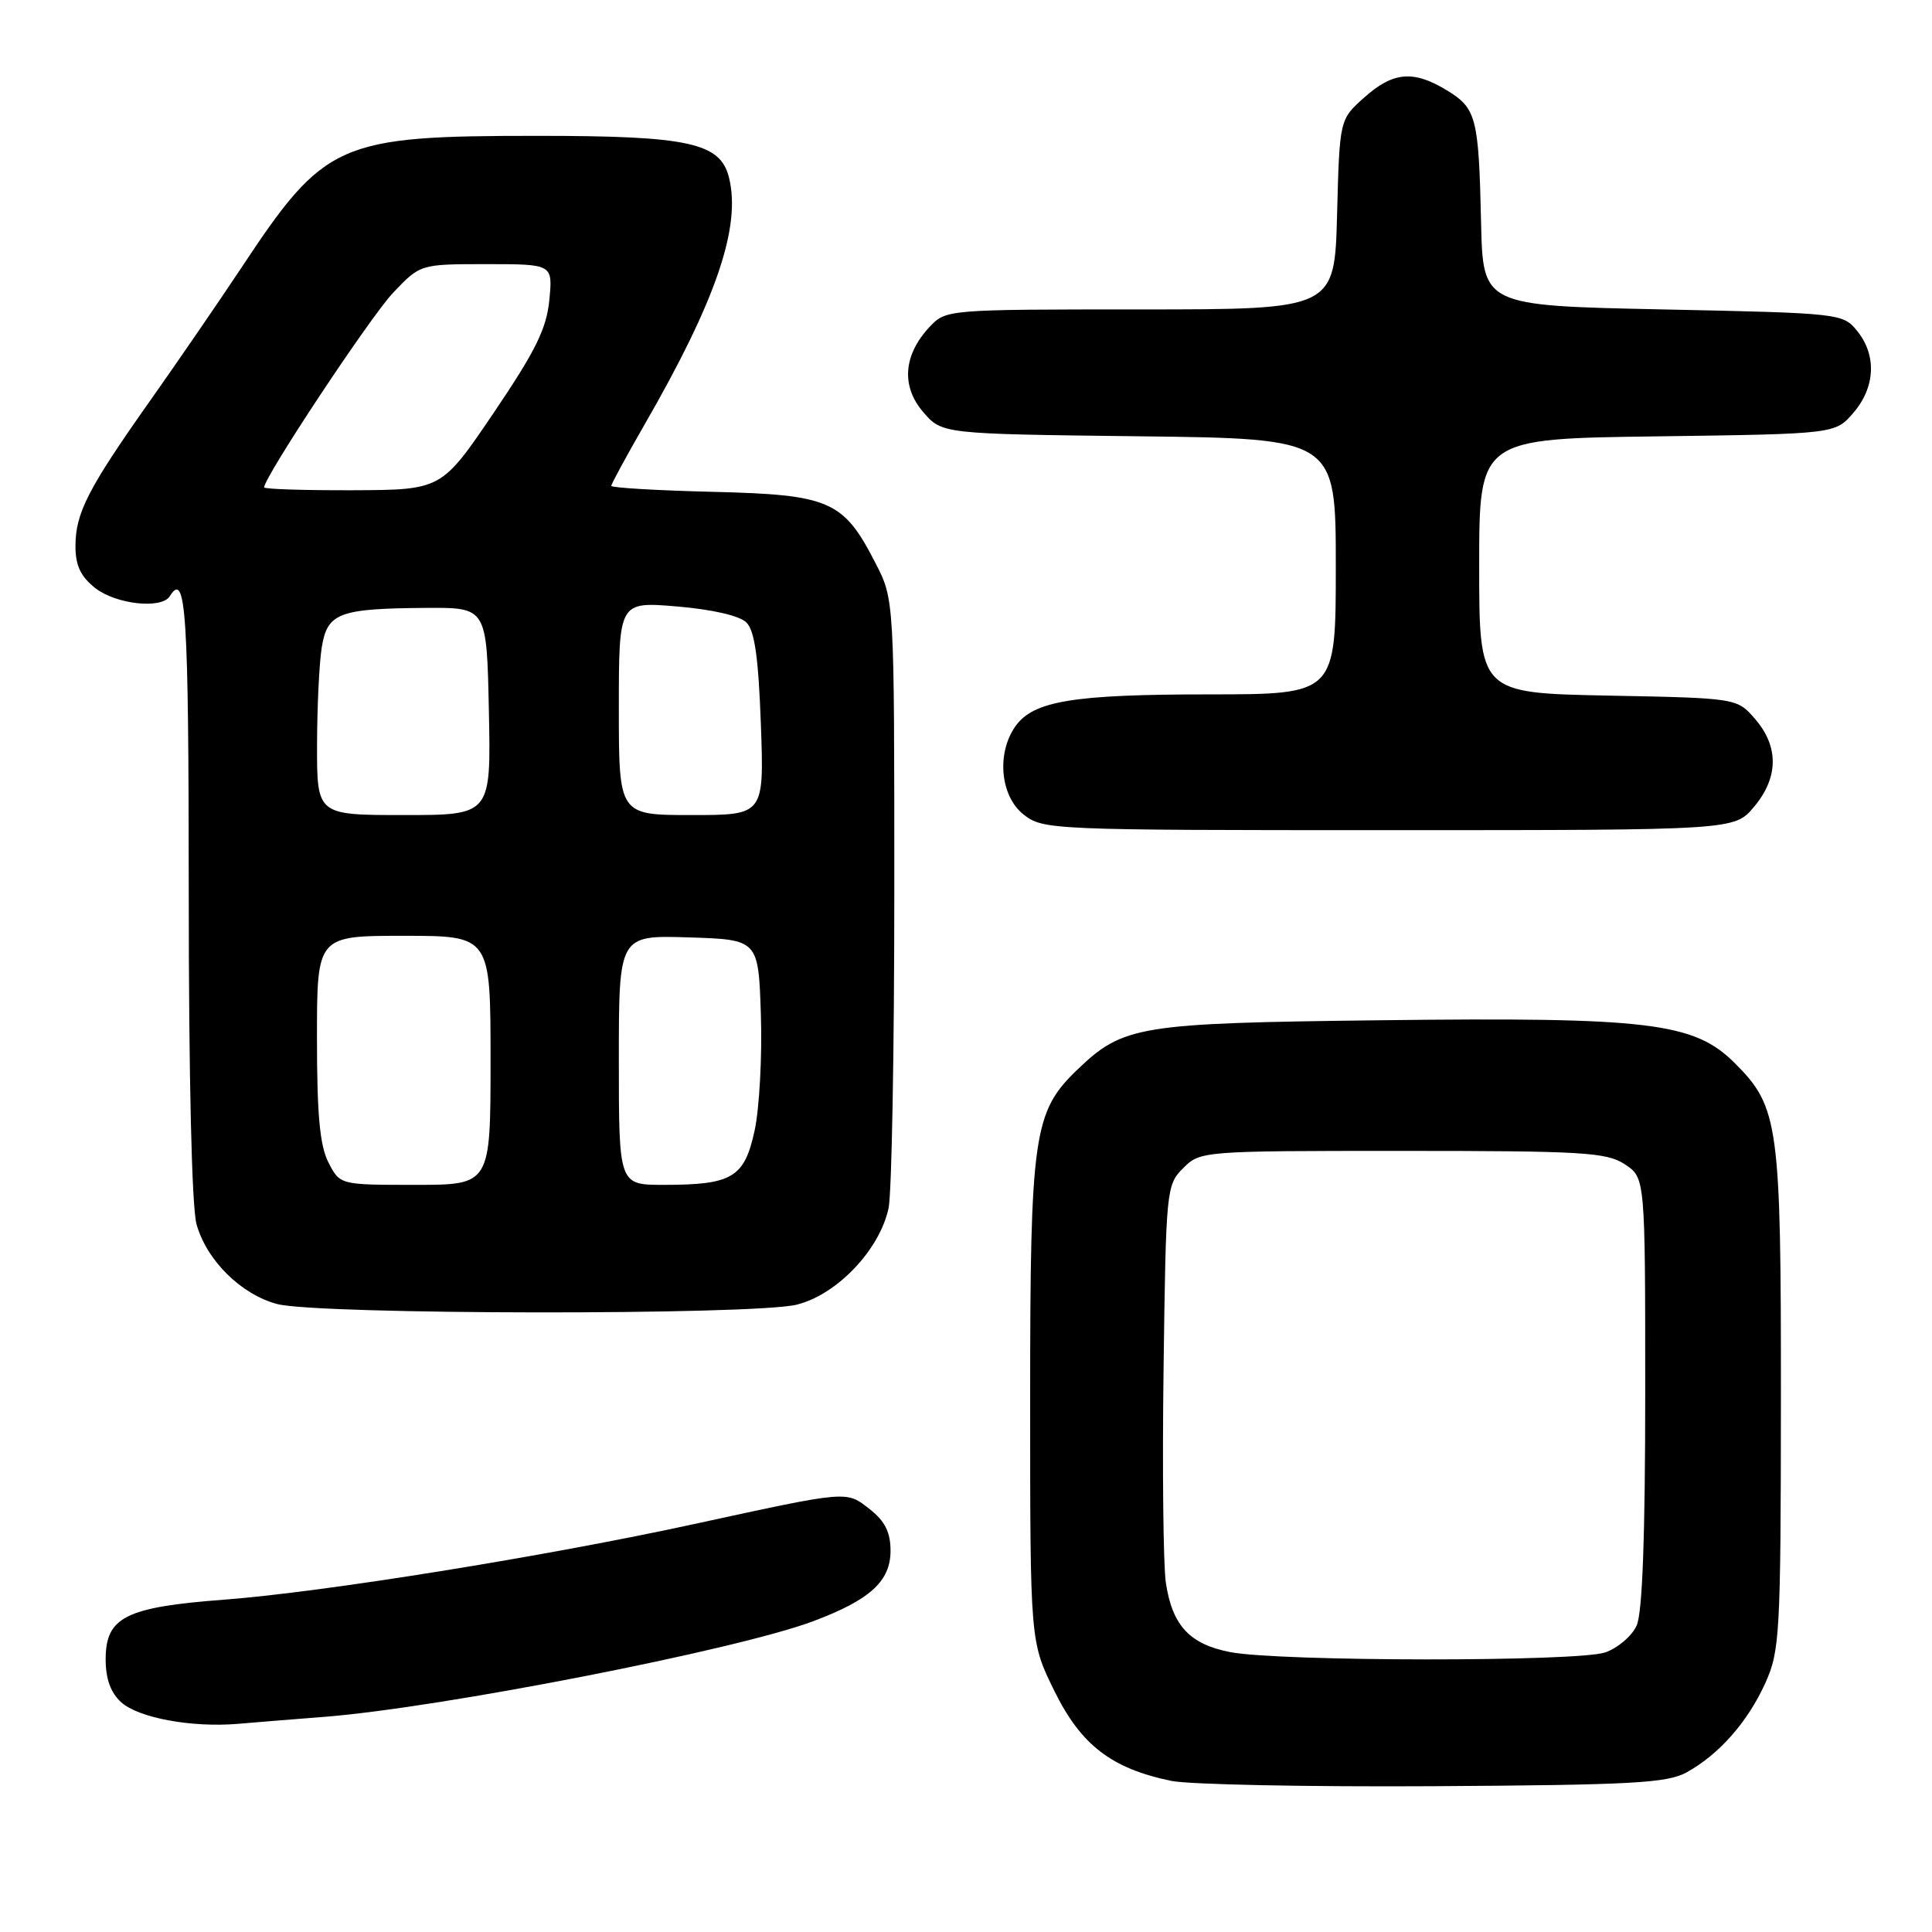 <?xml version="1.0" encoding="UTF-8" standalone="no"?>
<!DOCTYPE svg PUBLIC "-//W3C//DTD SVG 1.1//EN" "http://www.w3.org/Graphics/SVG/1.1/DTD/svg11.dtd" >
<svg xmlns="http://www.w3.org/2000/svg" xmlns:xlink="http://www.w3.org/1999/xlink" version="1.1" viewBox="0 0 256 256">
 <g >
 <path fill="currentColor"
d=" M 223.50 234.84 C 227.81 232.45 231.58 228.17 233.92 223.00 C 235.83 218.77 235.96 216.53 235.98 185.62 C 236.00 148.93 235.70 146.70 229.88 140.88 C 224.48 135.48 218.56 134.76 182.81 135.19 C 150.89 135.57 148.84 135.90 142.77 141.72 C 136.93 147.32 136.50 150.31 136.50 185.52 C 136.50 217.54 136.50 217.54 139.71 224.06 C 143.24 231.24 147.28 234.34 155.22 235.98 C 157.57 236.46 173.22 236.78 190.00 236.68 C 216.33 236.52 220.91 236.27 223.50 234.84 Z  M 43.00 227.49 C 58.48 226.27 97.54 218.63 107.67 214.85 C 115.25 212.02 118.00 209.53 118.00 205.50 C 118.00 203.03 117.27 201.57 115.26 199.99 C 112.11 197.51 112.57 197.47 92.00 201.94 C 72.30 206.23 42.81 210.97 29.75 211.96 C 16.64 212.95 14.00 214.27 14.00 219.87 C 14.00 222.46 14.66 224.29 16.06 225.56 C 18.35 227.63 25.38 228.93 31.50 228.42 C 33.70 228.23 38.88 227.81 43.00 227.49 Z  M 105.59 172.87 C 110.93 171.53 116.56 165.60 117.74 160.09 C 118.16 158.11 118.50 139.16 118.50 117.97 C 118.50 79.44 118.50 79.44 115.99 74.58 C 111.75 66.32 109.97 65.55 94.43 65.17 C 87.04 64.99 81.00 64.63 81.00 64.38 C 81.00 64.12 83.00 60.44 85.44 56.20 C 94.89 39.80 98.23 30.02 96.59 23.51 C 95.44 18.91 91.24 18.00 71.21 18.00 C 44.80 18.00 43.04 18.78 31.97 35.50 C 29.05 39.90 23.65 47.77 19.96 53.00 C 11.64 64.77 10.00 67.97 10.00 72.38 C 10.00 74.94 10.69 76.40 12.63 77.93 C 15.38 80.08 21.42 80.74 22.50 79.00 C 24.65 75.52 25.00 81.03 25.01 118.25 C 25.01 142.78 25.41 159.95 26.04 162.21 C 27.37 167.00 31.94 171.52 36.72 172.79 C 42.11 174.22 99.96 174.29 105.59 172.87 Z  M 232.41 106.92 C 235.66 103.06 235.73 98.96 232.59 95.31 C 230.18 92.50 230.18 92.50 213.09 92.17 C 196.00 91.83 196.00 91.83 196.00 74.98 C 196.00 58.13 196.00 58.13 219.59 57.82 C 243.18 57.50 243.18 57.50 245.59 54.69 C 248.49 51.32 248.69 47.07 246.09 43.86 C 244.20 41.53 243.91 41.49 220.34 41.00 C 196.50 40.50 196.50 40.50 196.25 29.50 C 195.94 15.54 195.63 14.36 191.72 11.97 C 187.29 9.27 184.59 9.50 180.77 12.92 C 177.50 15.83 177.50 15.83 177.17 28.42 C 176.84 41.00 176.84 41.00 151.09 41.00 C 125.53 41.00 125.33 41.02 123.19 43.30 C 119.70 47.02 119.38 51.16 122.32 54.59 C 124.82 57.50 124.82 57.50 150.91 57.81 C 177.00 58.12 177.00 58.12 177.00 75.06 C 177.00 92.00 177.00 92.00 160.25 92.01 C 142.13 92.01 136.90 92.88 134.53 96.26 C 132.02 99.85 132.55 105.50 135.63 107.93 C 138.21 109.96 139.25 110.00 184.05 110.00 C 229.82 110.00 229.82 110.00 232.41 106.92 Z  M 163.00 218.91 C 157.63 217.87 155.33 215.39 154.48 209.71 C 154.14 207.39 154.00 194.60 154.18 181.28 C 154.49 157.61 154.55 157.00 156.78 154.78 C 159.04 152.52 159.31 152.50 185.82 152.50 C 209.76 152.50 212.88 152.69 215.29 154.27 C 218.00 156.05 218.00 156.05 218.00 184.48 C 218.00 203.60 217.63 213.72 216.86 215.40 C 216.24 216.78 214.37 218.37 212.71 218.95 C 209.10 220.21 169.56 220.18 163.00 218.91 Z  M 43.53 154.05 C 42.38 151.83 42.00 147.74 42.00 137.55 C 42.00 124.00 42.00 124.00 53.50 124.00 C 65.00 124.00 65.00 124.00 65.00 140.50 C 65.00 157.00 65.00 157.00 55.03 157.00 C 45.05 157.00 45.05 157.00 43.53 154.05 Z  M 82.00 140.46 C 82.00 123.92 82.00 123.92 91.25 124.21 C 100.50 124.50 100.50 124.50 100.82 134.50 C 101.00 140.00 100.62 146.89 99.99 149.81 C 98.63 156.05 97.04 157.00 87.93 157.00 C 82.00 157.00 82.00 157.00 82.00 140.46 Z  M 42.01 98.75 C 42.02 93.66 42.30 87.81 42.64 85.74 C 43.39 81.20 44.92 80.63 56.50 80.55 C 64.50 80.50 64.50 80.50 64.78 94.25 C 65.06 108.00 65.06 108.00 53.53 108.00 C 42.00 108.00 42.00 108.00 42.01 98.75 Z  M 82.00 93.85 C 82.00 79.71 82.00 79.71 89.72 80.36 C 94.42 80.76 98.02 81.59 98.91 82.49 C 100.00 83.57 100.50 87.17 100.82 95.98 C 101.25 108.00 101.25 108.00 91.62 108.00 C 82.00 108.00 82.00 108.00 82.00 93.85 Z  M 35.00 64.58 C 35.00 63.21 49.10 41.93 52.10 38.78 C 55.69 35.00 55.69 35.00 64.47 35.00 C 73.25 35.00 73.25 35.00 72.79 39.75 C 72.42 43.56 70.96 46.51 65.41 54.71 C 58.50 64.91 58.50 64.91 46.75 64.96 C 40.29 64.98 35.00 64.81 35.00 64.58 Z "/>
</g>
</svg>